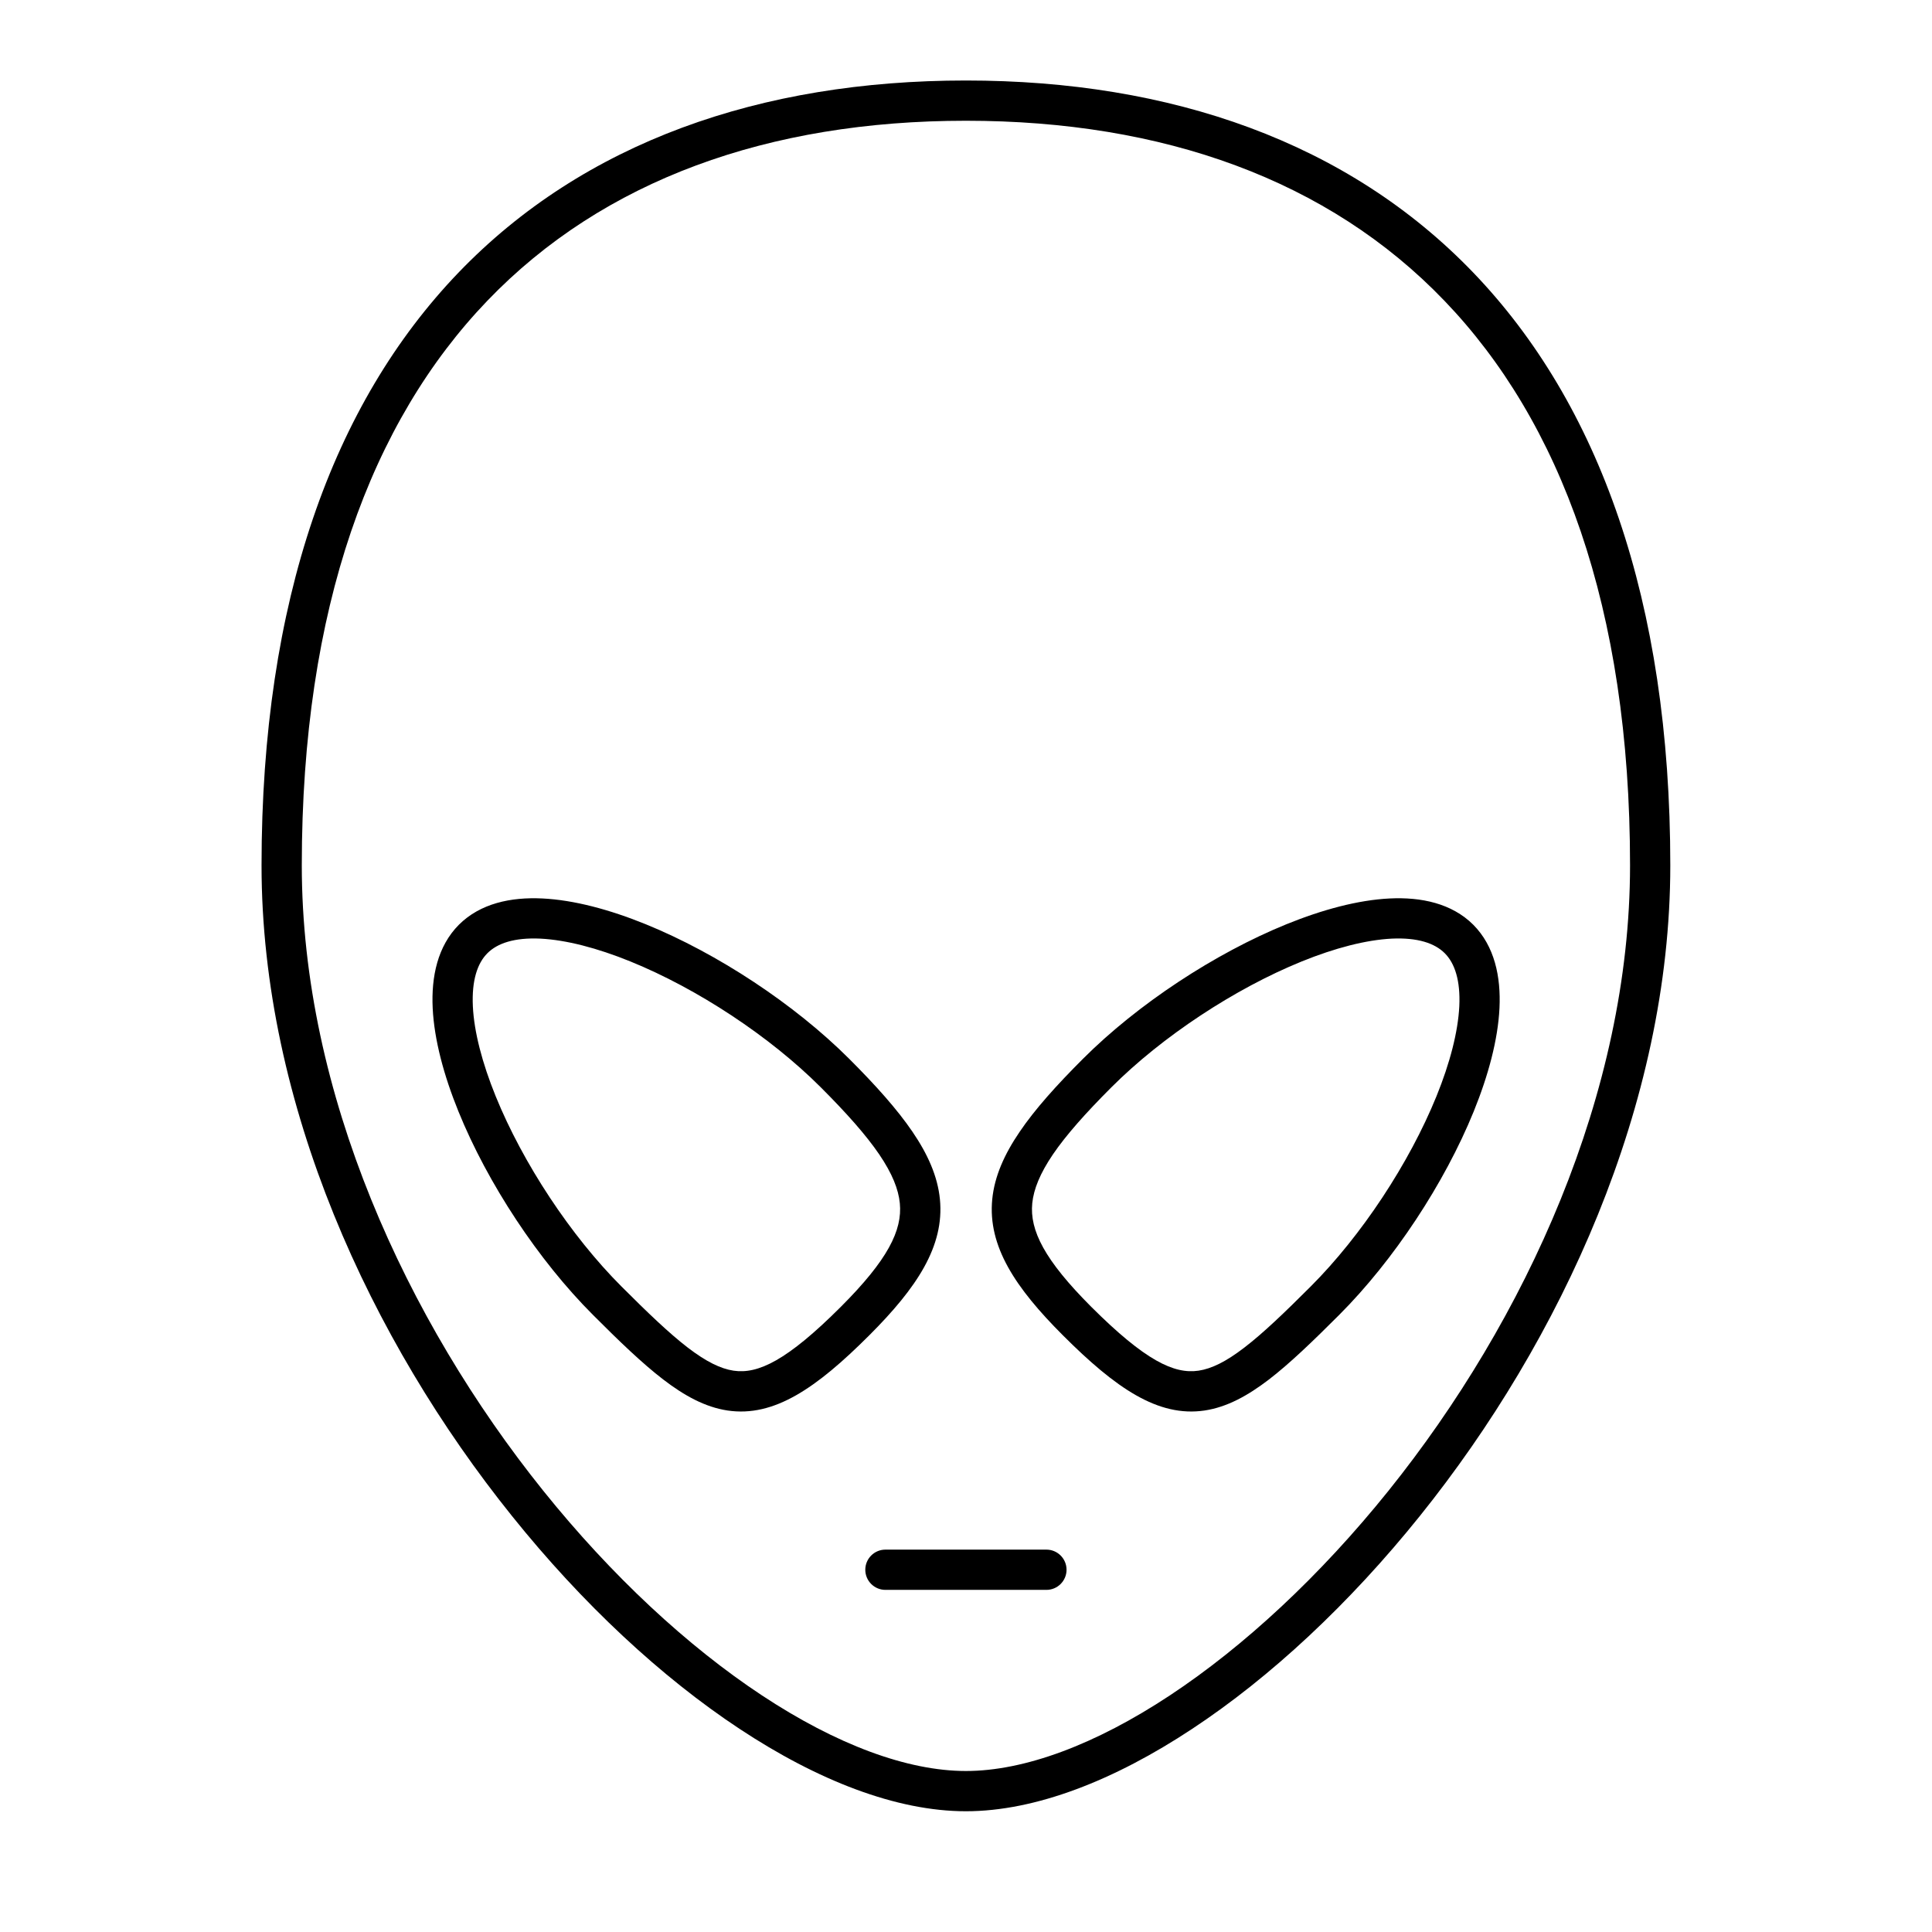 <svg width="24" height="24" viewBox="0 0 24 24" fill="none" xmlns="http://www.w3.org/2000/svg">
<path d="M10.999 19.25C10.861 19.25 10.749 19.362 10.749 19.5C10.749 19.638 10.861 19.75 10.999 19.75H12.999C13.137 19.75 13.249 19.638 13.249 19.5C13.249 19.362 13.137 19.25 12.999 19.25H10.999Z" fill="black"/>
<path fill-rule="evenodd" clip-rule="evenodd" d="M5.375 12.524C5.356 12.133 5.436 11.753 5.701 11.487C5.967 11.222 6.347 11.142 6.737 11.161C7.131 11.18 7.575 11.3 8.021 11.481C8.913 11.844 9.869 12.474 10.549 13.153C10.88 13.484 11.145 13.78 11.335 14.059C11.525 14.338 11.648 14.612 11.676 14.898C11.733 15.482 11.388 15.998 10.8 16.586C10.14 17.246 9.615 17.607 9.039 17.522C8.758 17.48 8.499 17.336 8.238 17.136C7.977 16.935 7.693 16.662 7.367 16.335C6.687 15.656 6.057 14.699 5.695 13.807C5.514 13.361 5.394 12.917 5.375 12.524ZM6.158 13.619C6.496 14.45 7.089 15.35 7.72 15.981C8.049 16.31 8.311 16.561 8.542 16.739C8.774 16.917 8.953 17.003 9.112 17.027C9.415 17.072 9.775 16.904 10.446 16.233C11.027 15.652 11.211 15.284 11.178 14.947C11.161 14.773 11.084 14.579 10.922 14.34C10.759 14.101 10.519 13.83 10.195 13.506C9.564 12.875 8.664 12.282 7.832 11.944C7.416 11.775 7.031 11.676 6.713 11.66C6.393 11.645 6.18 11.716 6.055 11.841C5.93 11.966 5.859 12.179 5.874 12.5C5.889 12.817 5.989 13.203 6.158 13.619Z" fill="black"/>
<path fill-rule="evenodd" clip-rule="evenodd" d="M18.301 11.487C18.566 11.753 18.646 12.133 18.627 12.524C18.608 12.917 18.488 13.361 18.307 13.807C17.944 14.699 17.314 15.656 16.635 16.335C16.308 16.662 16.025 16.935 15.764 17.136C15.503 17.336 15.244 17.48 14.963 17.522C14.387 17.607 13.861 17.246 13.202 16.586C12.614 15.998 12.269 15.482 12.326 14.898C12.354 14.612 12.477 14.338 12.667 14.059C12.856 13.78 13.122 13.484 13.453 13.153C14.132 12.474 15.089 11.844 15.981 11.481C16.427 11.3 16.871 11.18 17.264 11.161C17.655 11.142 18.035 11.222 18.301 11.487ZM16.282 15.981C16.913 15.35 17.506 14.45 17.844 13.619C18.013 13.203 18.112 12.817 18.128 12.5C18.143 12.179 18.072 11.966 17.947 11.841C17.822 11.716 17.609 11.645 17.288 11.66C16.971 11.676 16.585 11.775 16.169 11.944C15.338 12.282 14.438 12.875 13.807 13.506C13.483 13.83 13.243 14.101 13.08 14.34C12.918 14.579 12.841 14.773 12.823 14.947C12.79 15.284 12.975 15.652 13.555 16.233C14.227 16.904 14.586 17.072 14.889 17.027C15.049 17.003 15.228 16.917 15.459 16.739C15.691 16.561 15.953 16.31 16.282 15.981Z" fill="black"/>
<path fill-rule="evenodd" clip-rule="evenodd" d="M11.999 1C9.449 1 7.252 1.766 5.693 3.389C4.136 5.012 3.249 7.457 3.249 10.75C3.249 13.722 4.607 16.651 6.359 18.831C7.235 19.923 8.217 20.836 9.188 21.477C10.155 22.116 11.133 22.5 11.999 22.5C12.864 22.5 13.843 22.116 14.809 21.477C15.781 20.836 16.762 19.923 17.639 18.831C19.39 16.651 20.749 13.722 20.749 10.75C20.749 7.457 19.861 5.012 18.304 3.389C16.746 1.766 14.549 1 11.999 1ZM3.749 10.75C3.749 7.543 4.612 5.238 6.054 3.736C7.496 2.234 9.549 1.5 11.999 1.5C14.449 1.5 16.502 2.234 17.943 3.736C19.386 5.238 20.249 7.543 20.249 10.75C20.249 13.577 18.951 16.398 17.249 18.518C16.399 19.576 15.455 20.451 14.534 21.06C13.608 21.672 12.727 22 11.999 22C11.271 22 10.39 21.672 9.464 21.06C8.542 20.451 7.598 19.576 6.748 18.518C5.046 16.398 3.749 13.577 3.749 10.75Z" fill="black"/>
</svg>
